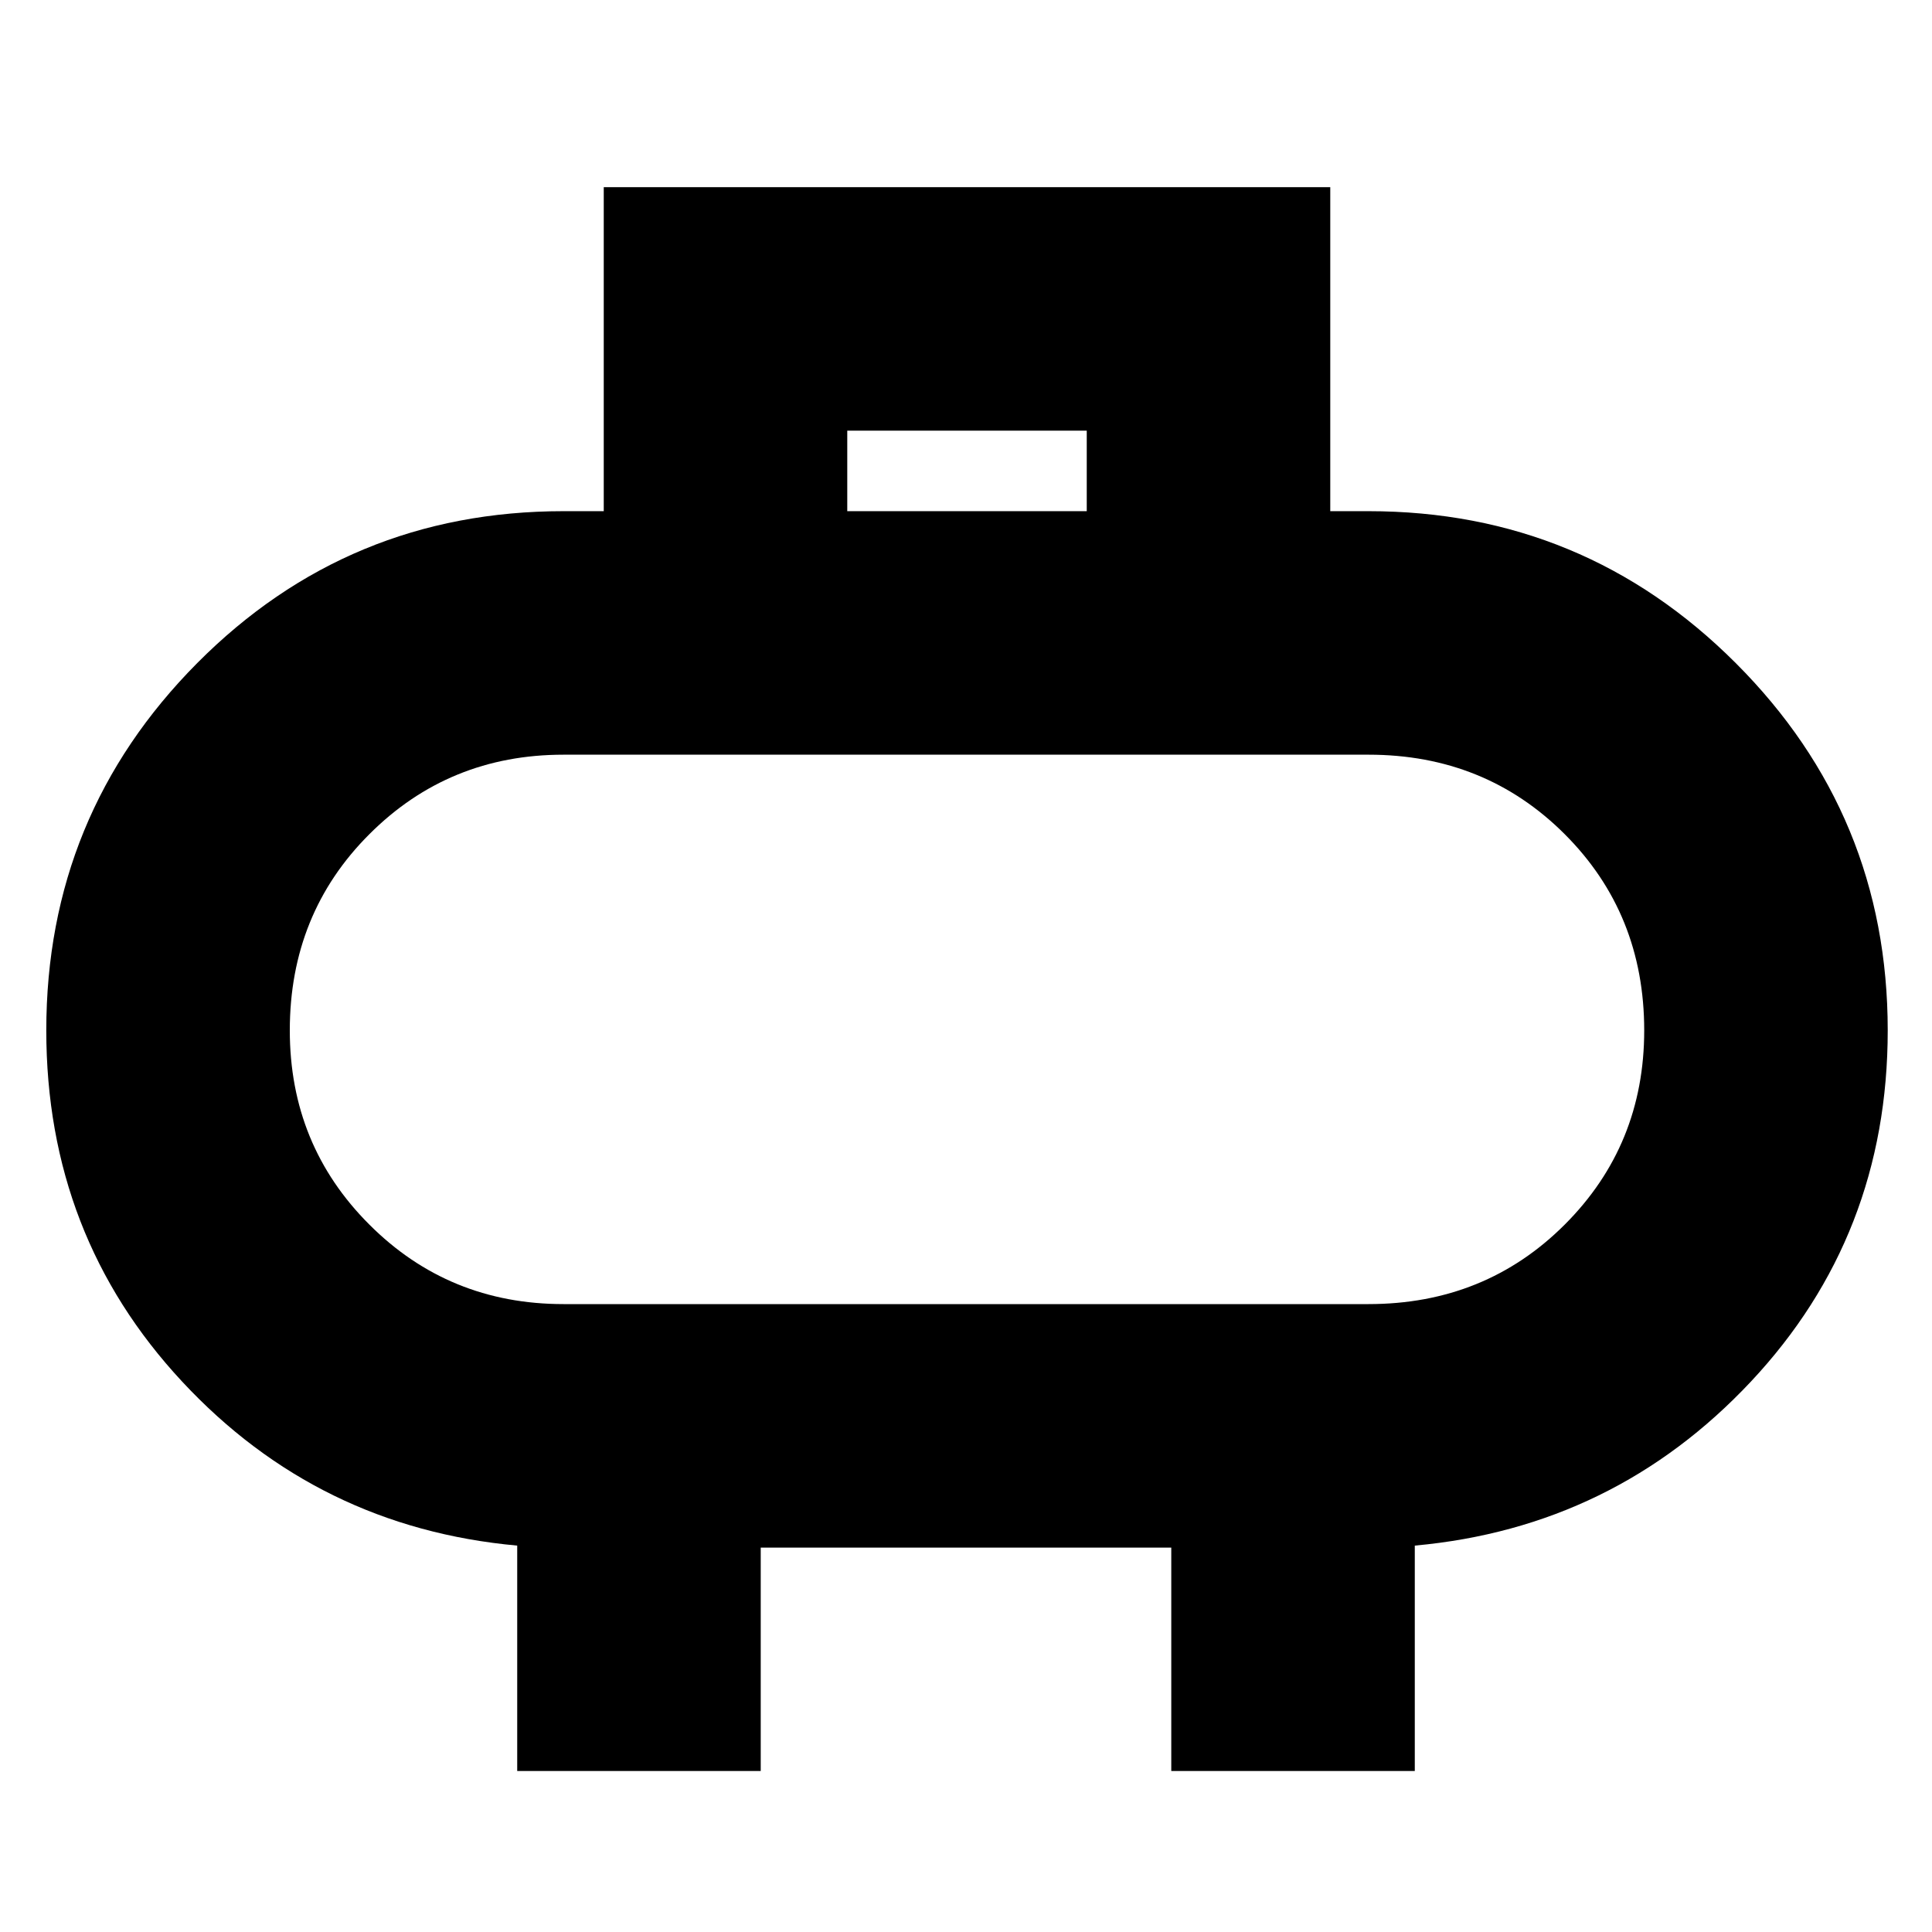 <svg xmlns="http://www.w3.org/2000/svg" height="24" width="24"><path d="M10.525 6.35H13.5v-1h-2.975ZM6.425 22v-2.8q-2.475-.225-4.162-2.037Q.575 15.35.575 12.8q0-2.675 1.875-4.563Q4.325 6.35 7 6.35h.5V2.325h9.025V6.35H17q2.675 0 4.562 1.887 1.888 1.888 1.888 4.563 0 2.55-1.7 4.363-1.7 1.812-4.175 2.037V22H14.55v-2.775h-5.1V22ZM7 16.2h10q1.45 0 2.438-.988.987-.987.987-2.412 0-1.45-.987-2.437-.988-.988-2.438-.988H7q-1.425 0-2.412.988Q3.6 11.35 3.6 12.8q0 1.425.988 2.412.987.988 2.412.988Zm5-3.4Z"/></svg>